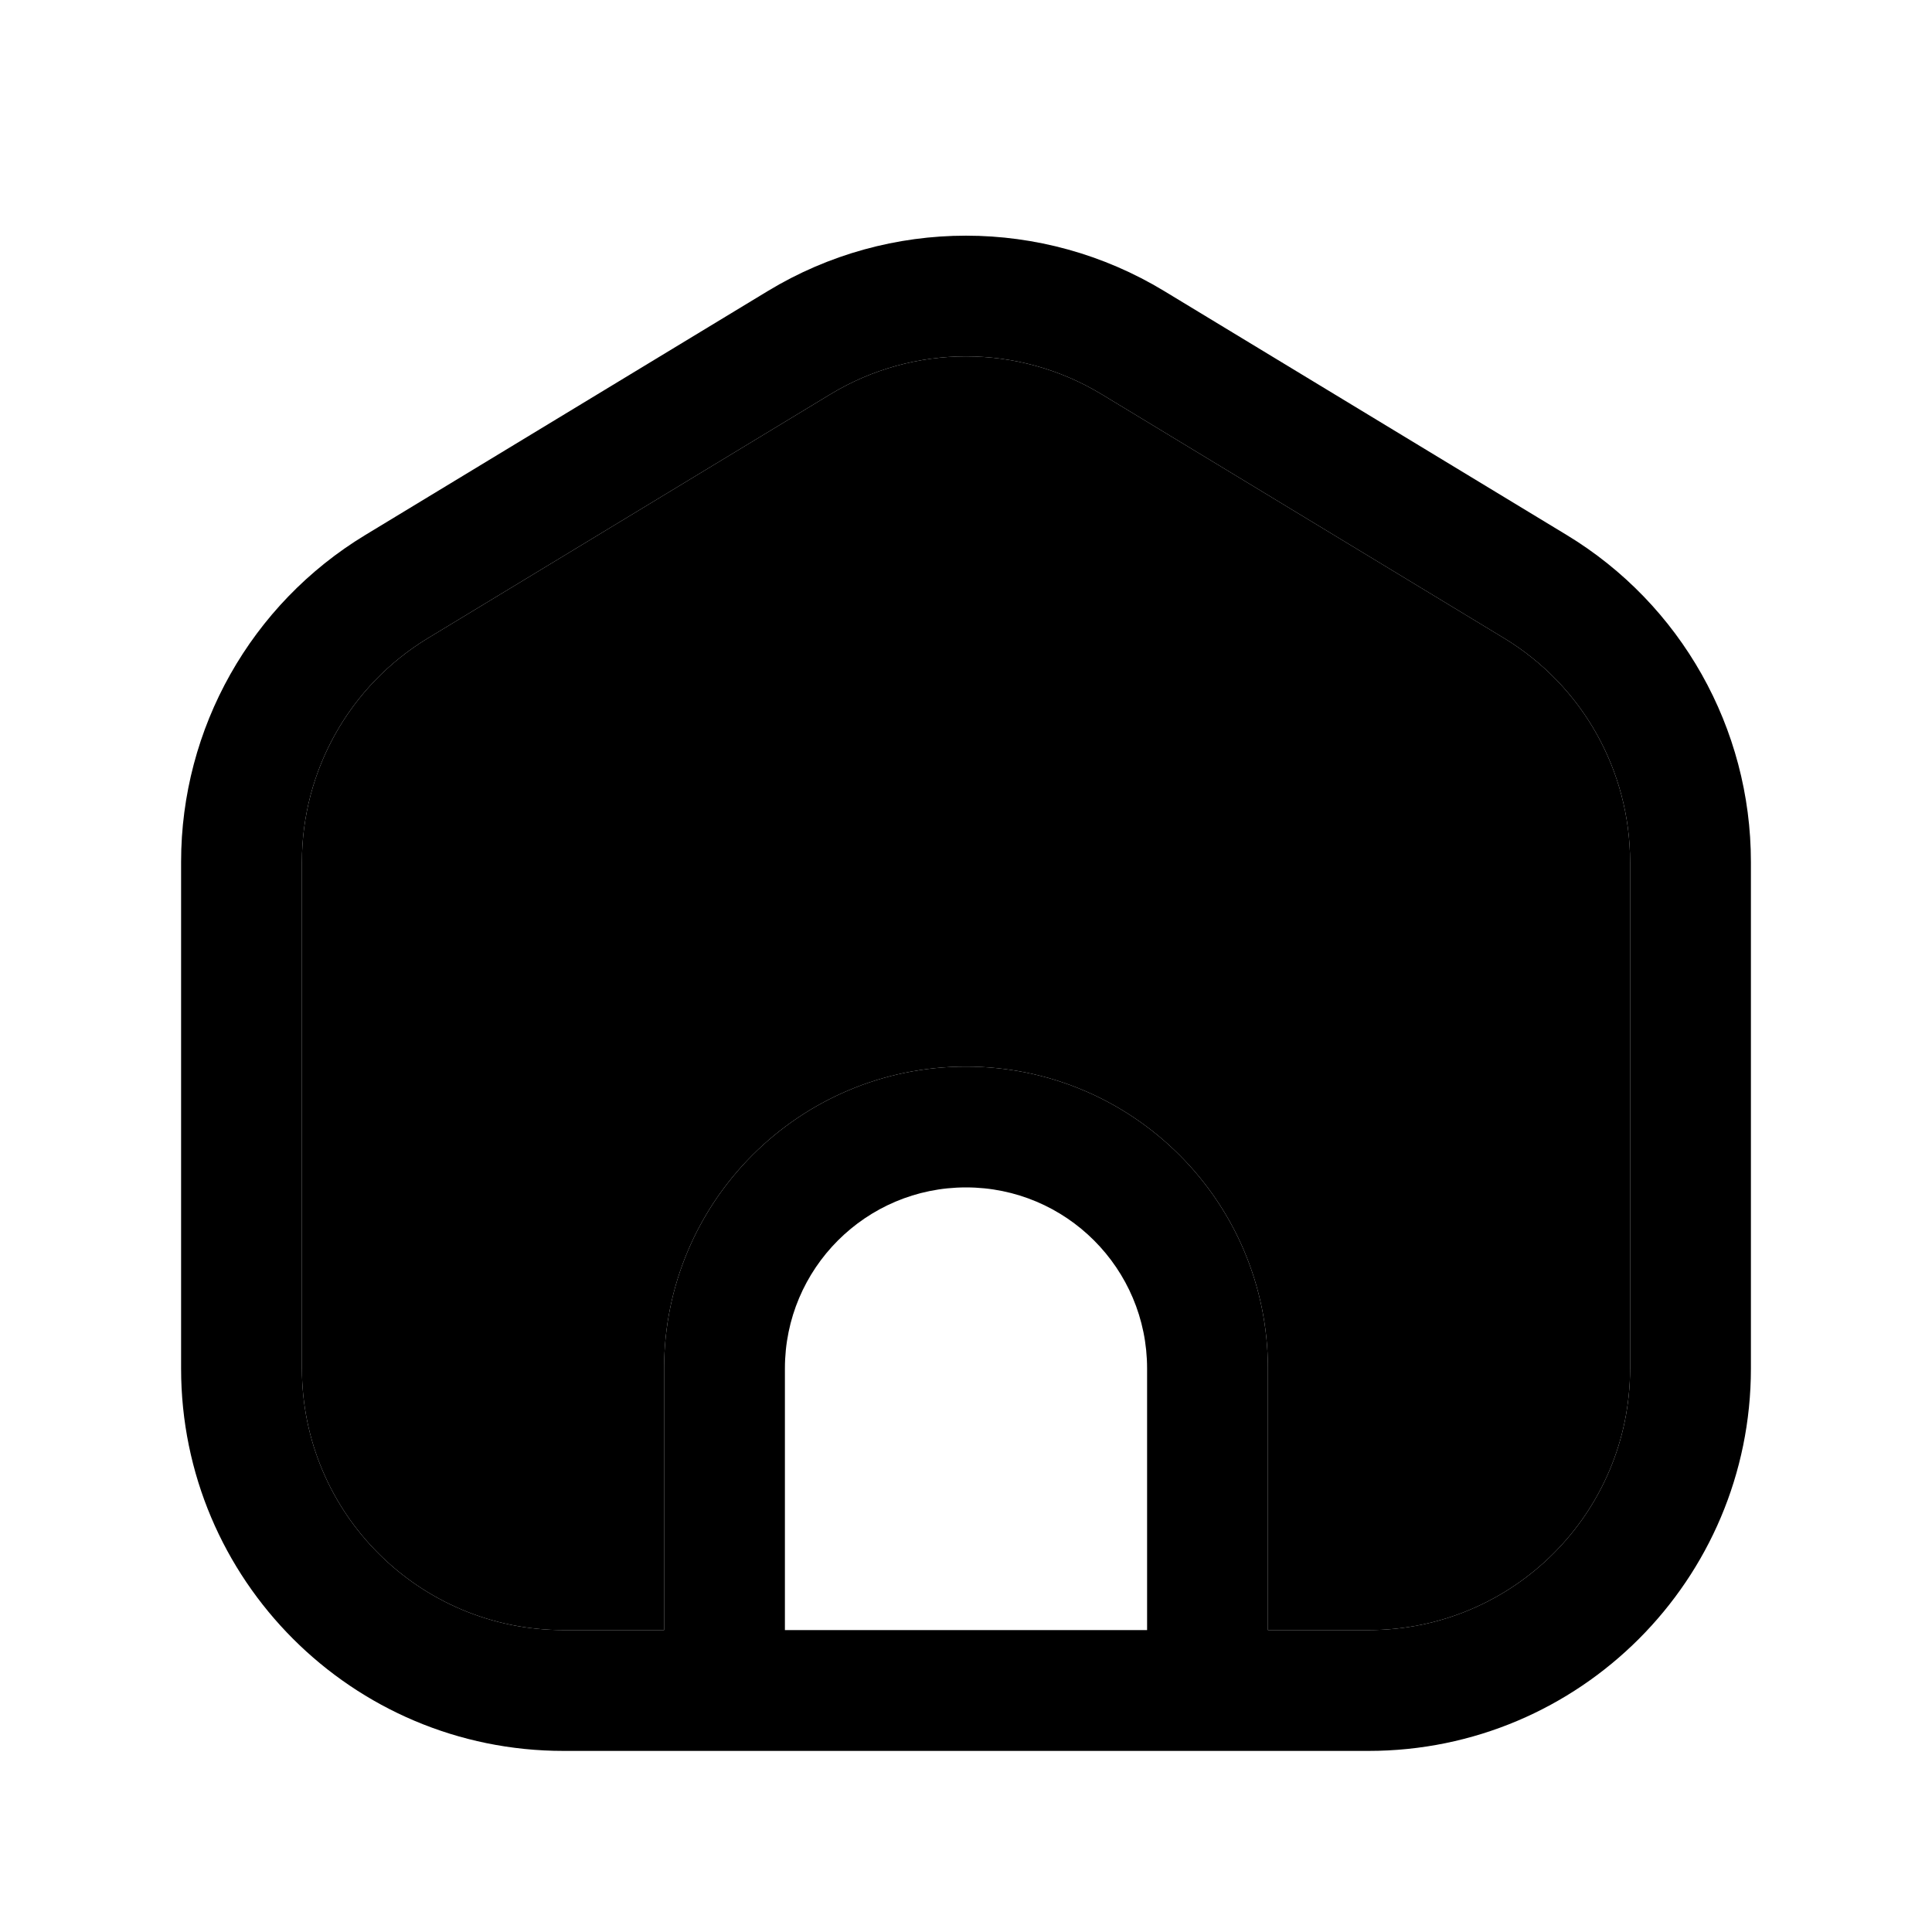 <svg width="30" height="30" viewBox="0 0 30 30" fill="none" xmlns="http://www.w3.org/2000/svg">
  <path fill-rule="evenodd" clip-rule="evenodd"
    d="M11.923 4.519C13.814 3.373 16.186 3.373 18.077 4.519L24.327 8.307C26.103 9.383 27.188 11.308 27.188 13.384V21.25C27.188 24.529 24.529 27.188 21.25 27.188H8.75C5.471 27.188 2.812 24.529 2.812 21.25V13.384C2.812 11.308 3.897 9.383 5.673 8.307L11.923 4.519ZM17.106 6.122C15.811 5.338 14.189 5.338 12.894 6.122L6.644 9.91C5.43 10.646 4.688 11.964 4.688 13.384V21.25C4.688 23.494 6.506 25.312 8.75 25.312H10.312V21.25C10.312 18.661 12.411 16.562 15 16.562C17.589 16.562 19.688 18.661 19.688 21.25V25.312H21.25C23.494 25.312 25.312 23.494 25.312 21.25V13.384C25.312 11.964 24.57 10.646 23.356 9.91L17.106 6.122ZM17.812 25.312V21.25C17.812 19.697 16.553 18.438 15 18.438C13.447 18.438 12.188 19.697 12.188 21.25V25.312H17.812Z"
    fill="black" />
  <path
    d="M12.894 6.122C14.189 5.338 15.811 5.338 17.106 6.122L23.356 9.91C24.57 10.646 25.312 11.964 25.312 13.384V21.25C25.312 23.494 23.494 25.312 21.25 25.312H19.688V21.25C19.688 18.661 17.589 16.562 15 16.562C12.411 16.562 10.312 18.661 10.312 21.25V25.312H8.75C6.506 25.312 4.688 23.494 4.688 21.25V13.384C4.688 11.964 5.43 10.646 6.644 9.91L12.894 6.122Z"
    fill="black" />
</svg>
  